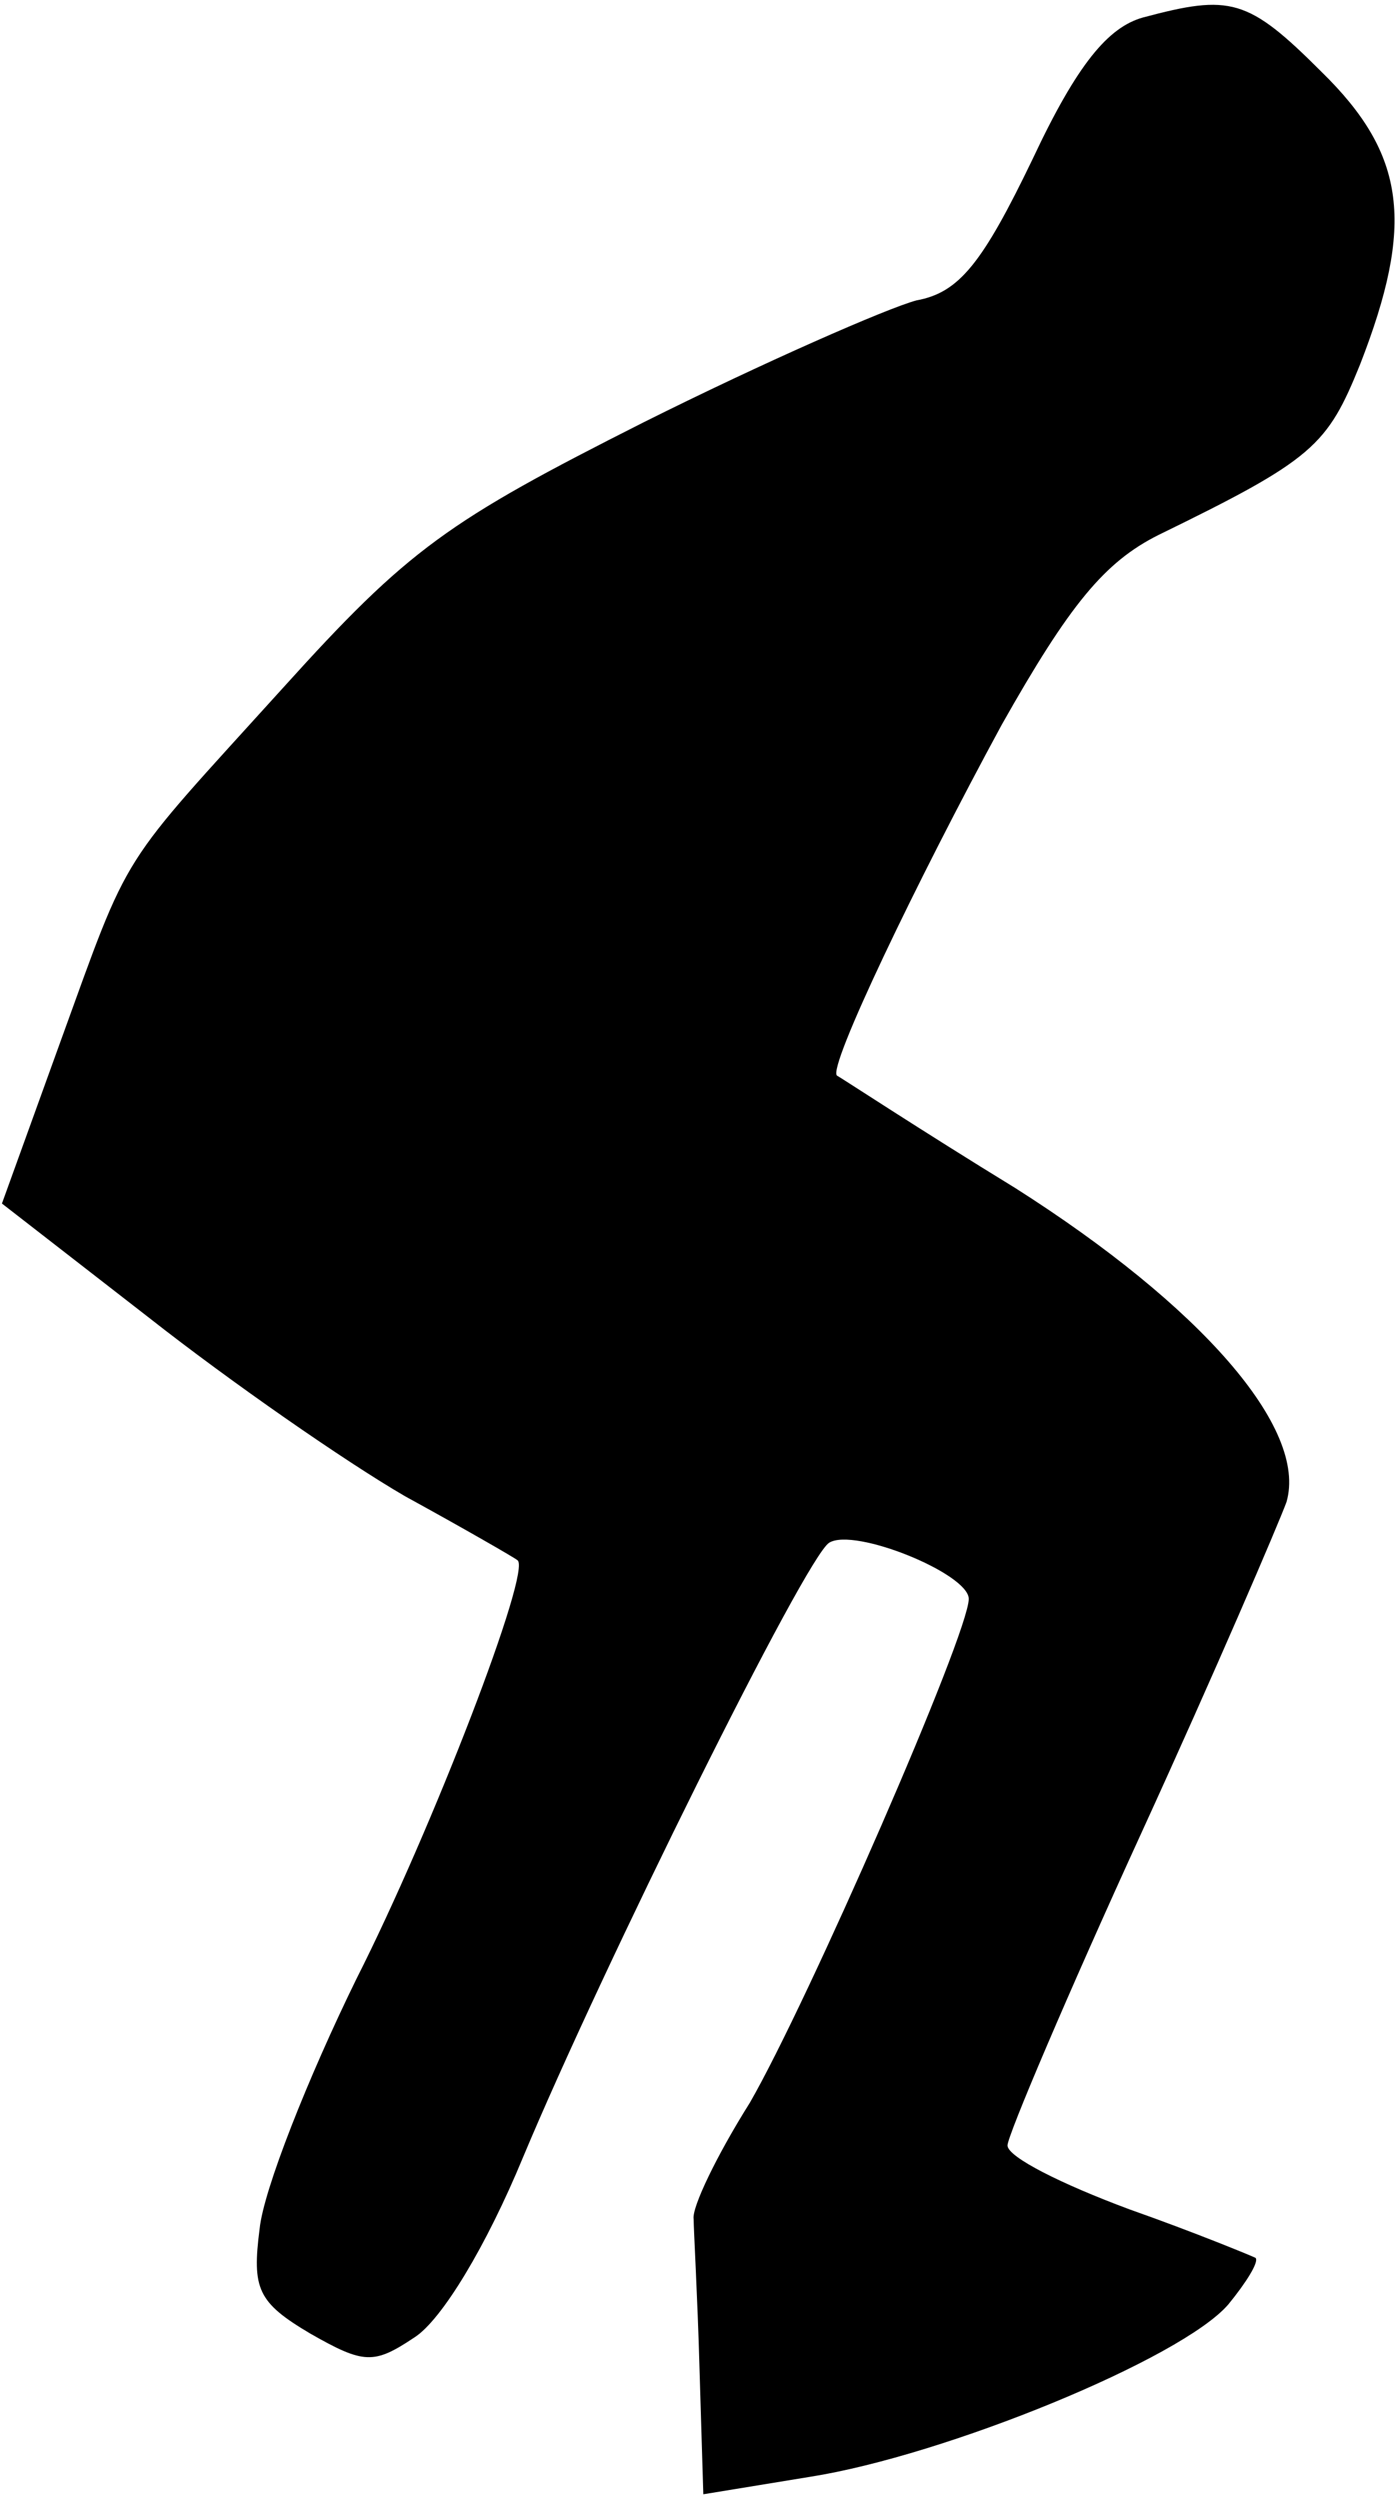 <?xml version="1.0" standalone="no"?>
<!DOCTYPE svg PUBLIC "-//W3C//DTD SVG 20010904//EN"
 "http://www.w3.org/TR/2001/REC-SVG-20010904/DTD/svg10.dtd">
<svg version="1.0" xmlns="http://www.w3.org/2000/svg"
 width="72pt" height="129pt" viewBox="0 0 72 129"
 preserveAspectRatio="xMidYMid meet">
<g transform="translate(0,129) scale(0.1,-0.1)"
fill="#000000" stroke="none">
<path fill="#000000" stroke="none" d="M590 1281 c-18 -5 -34 -24 -57 -73 -26
-54 -38 -69 -60 -73 -15 -4 -79 -32 -141 -63 -101 -51 -121 -65 -186 -137 -86
-95 -78 -81 -115 -183 l-30 -83 76 -59 c42 -33 101 -74 132 -92 31 -17 57 -32
58 -33 8 -4 -44 -139 -83 -216 -25 -51 -48 -109 -50 -129 -4 -31 -1 -38 26
-54 28 -16 33 -16 54 -2 14 9 37 47 56 93 41 98 146 310 158 317 13 8 72 -16
72 -29 0 -18 -83 -208 -113 -260 -17 -27 -30 -54 -29 -60 0 -5 2 -40 3 -76 l2
-66 55 9 c70 11 192 61 216 89 9 11 16 22 14 24 -2 1 -31 13 -65 25 -35 13
-63 27 -63 33 0 5 31 78 69 161 38 83 71 160 75 171 11 38 -44 101 -140 162
-49 30 -90 57 -92 58 -5 4 41 100 85 181 35 62 53 84 81 98 80 39 87 46 104
88 28 72 24 108 -20 151 -38 38 -47 40 -92 28z"/>
</g>
</svg>
